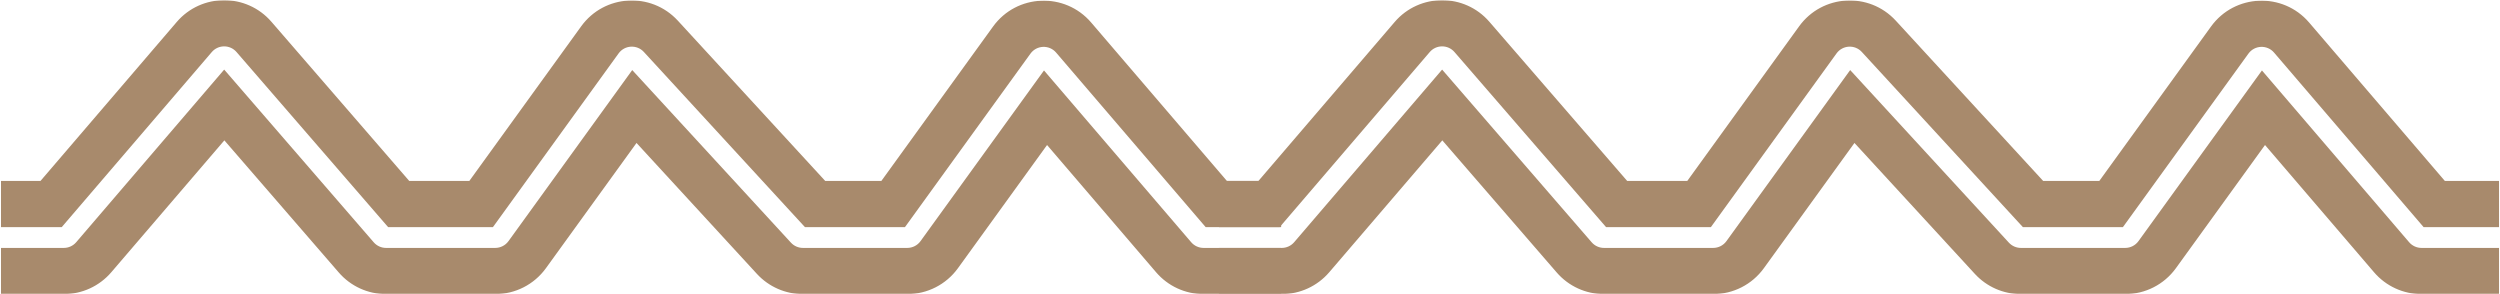 <svg width="2642" height="311" viewBox="0 0 2642 311" fill="none" xmlns="http://www.w3.org/2000/svg">
<g clip-path="url(#clip0_104_55)">
<mask id="mask0_104_55" style="mask-type:luminance" maskUnits="userSpaceOnUse" x="0" y="0" width="2642" height="311">
<path d="M2641.32 0.188H0.938V310.812H2641.32V0.188Z" fill="white"/>
</mask>
<g mask="url(#mask0_104_55)">
<mask id="mask1_104_55" style="mask-type:luminance" maskUnits="userSpaceOnUse" x="0" y="0" width="1355" height="311">
<path d="M1354.19 0.188H0.938V310.812H1354.19V0.188Z" fill="white"/>
</mask>
<g mask="url(#mask1_104_55)">
<path d="M117.595 287.744L237.104 148.326L358.039 287.994C370.586 302.487 388.811 310.813 407.981 310.813H523.37C544.565 310.813 564.474 300.643 576.896 283.471L672.666 151.078L799.929 289.468C812.439 303.072 830.075 310.813 848.556 310.813H958.807C980.002 310.813 999.911 300.643 1012.33 283.471L1106.53 153.248L1221.77 287.736C1234.32 302.383 1252.65 310.813 1271.94 310.813H1354.12V262.001H1271.94C1266.9 262.001 1262.11 259.799 1258.84 255.974L1103.29 74.446L972.784 254.861C969.54 259.346 964.341 262.001 958.807 262.001H848.556C843.73 262.001 839.125 259.979 835.859 256.427L668.144 74.047L537.346 254.861C534.103 259.346 528.904 262.001 523.37 262.001H407.981C402.975 262.001 398.216 259.827 394.94 256.042L236.917 73.541L80.535 255.977C77.258 259.801 72.474 262.001 67.438 262.001H0.938V310.813H67.438C86.723 310.813 105.045 302.387 117.595 287.744Z" fill="#A88A6C"/>
<path d="M0.938 240.001H65.253L223.803 55.037C230.664 47.032 243.038 47.001 249.94 54.972L410.151 240.001H520.944L653.727 56.441C660.122 47.6 673.016 46.843 680.401 54.875L850.641 240.001H956.381L1089 56.668C1095.54 47.626 1108.82 47.08 1116.08 55.554L1274.12 240.001H1354.12V191.188H1296.57L1153.14 23.793C1125.34 -8.659 1074.5 -6.568 1049.45 28.058L931.446 191.188H872.068L716.331 21.834C688.047 -8.924 638.669 -6.025 614.177 27.831L496.009 191.188H432.454L286.841 23.02C260.41 -7.505 213.02 -7.387 186.741 23.27L42.804 191.188H0.938V240.001Z" fill="#A88A6C"/>
</g>
<mask id="mask2_104_55" style="mask-type:luminance" maskUnits="userSpaceOnUse" x="1288" y="0" width="1354" height="311">
<path d="M2641.31 0.188H1288.06V310.812H2641.31V0.188Z" fill="white"/>
</mask>
<g mask="url(#mask2_104_55)">
<path d="M1404.72 287.744L1524.23 148.326L1645.16 287.994C1657.71 302.487 1675.94 310.813 1695.11 310.813H1810.49C1831.69 310.813 1851.6 300.643 1864.02 283.471L1959.79 151.078L2087.05 289.468C2099.56 303.072 2117.2 310.813 2135.68 310.813H2245.93C2267.13 310.813 2287.04 300.643 2299.46 283.471L2393.66 153.248L2508.9 287.736C2521.45 302.383 2539.77 310.813 2559.06 310.813H2641.25V262.001H2559.06C2554.03 262.001 2549.24 259.799 2545.96 255.974L2390.42 74.446L2259.91 254.861C2256.67 259.346 2251.47 262.001 2245.93 262.001H2135.68C2130.86 262.001 2126.25 259.979 2122.98 256.427L1955.27 74.047L1824.47 254.861C1821.23 259.346 1816.03 262.001 1810.49 262.001H1695.11C1690.1 262.001 1685.34 259.827 1682.07 256.042L1524.04 73.541L1367.66 255.977C1364.38 259.801 1359.6 262.001 1354.56 262.001H1288.06V310.813H1354.56C1373.85 310.813 1392.17 302.387 1404.72 287.744Z" fill="#A88A6C"/>
<path d="M1288.06 240.001H1352.38L1510.93 55.037C1517.79 47.032 1530.16 47.001 1537.07 54.972L1697.28 240.001H1808.07L1940.85 56.441C1947.25 47.6 1960.14 46.843 1967.53 54.875L2137.77 240.001H2243.51L2376.13 56.668C2382.67 47.626 2395.94 47.08 2403.2 55.554L2561.25 240.001H2641.25V191.188H2583.7L2440.27 23.793C2412.46 -8.659 2361.63 -6.568 2336.58 28.058L2218.57 191.188H2159.19L2003.46 21.834C1975.17 -8.924 1925.79 -6.025 1901.3 27.831L1783.13 191.188H1719.58L1573.97 23.02C1547.53 -7.505 1500.15 -7.387 1473.87 23.27L1329.93 191.188H1288.06V240.001Z" fill="#A88A6C"/>
</g>
</g>
</g>
<defs>
<clipPath id="clip0_104_55">
<rect width="2642" height="311" fill="white"/>
</clipPath>
</defs>
</svg>
